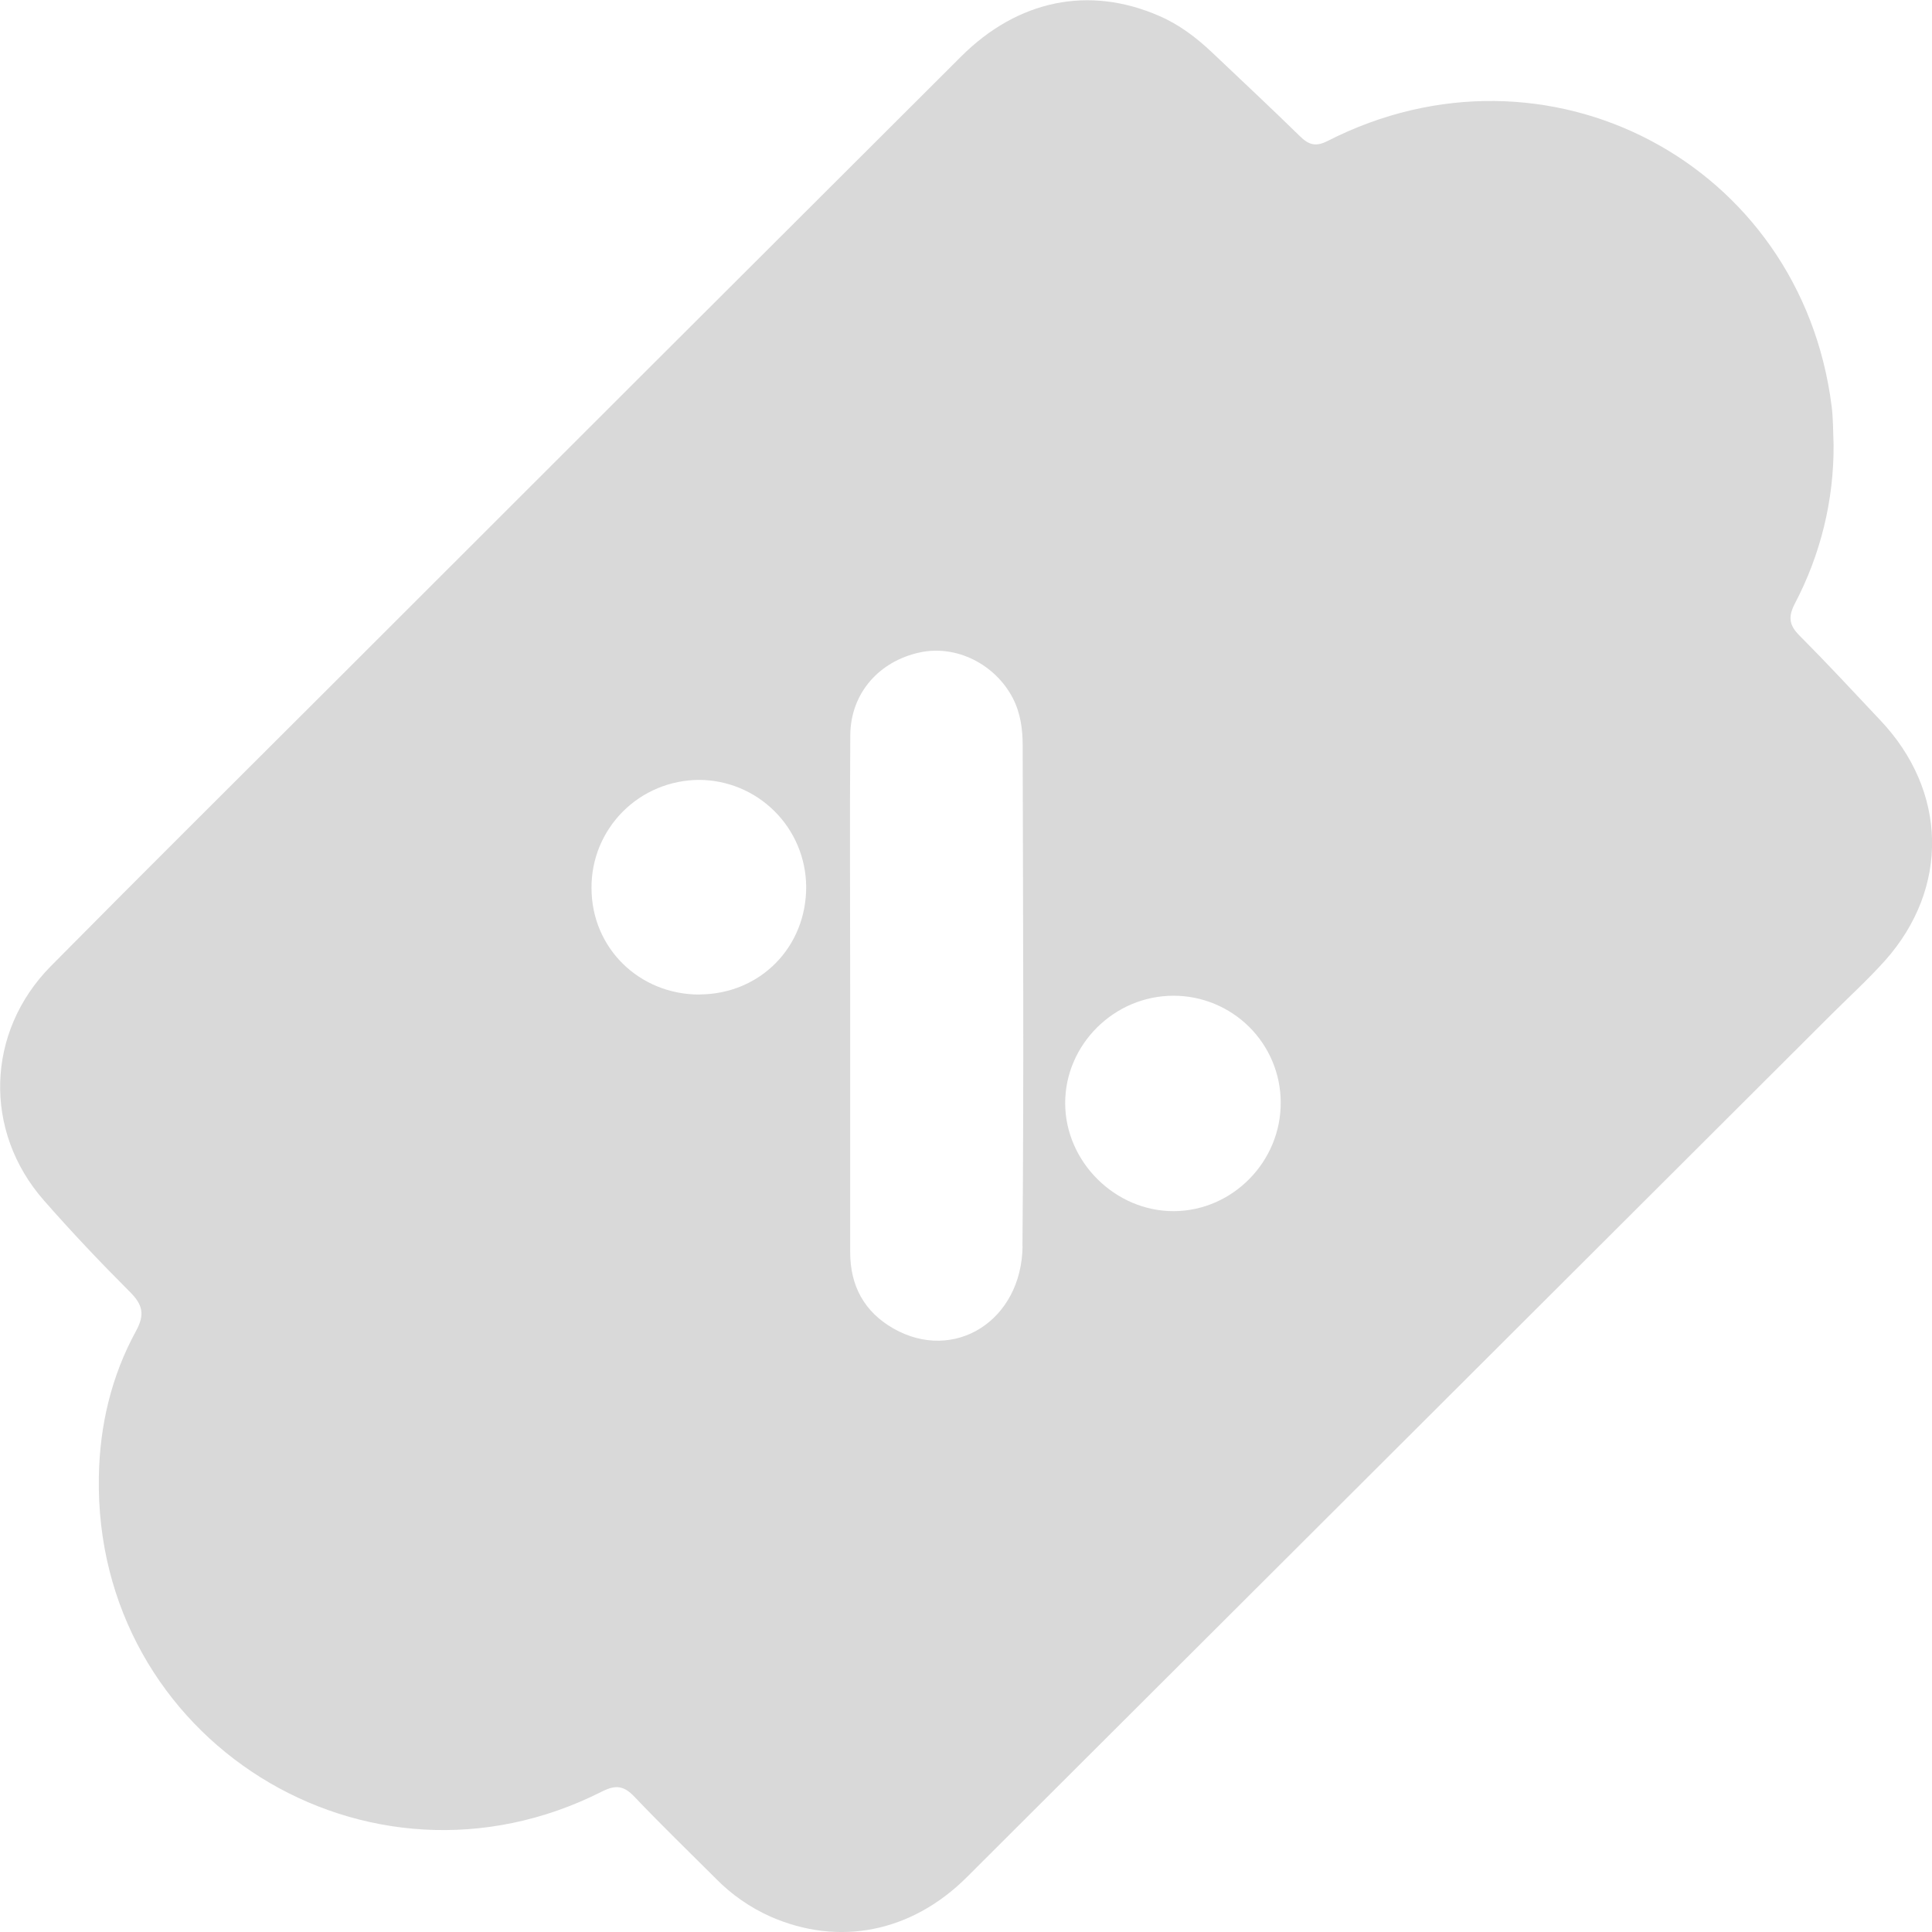 <svg width="18" height="18" viewBox="0 0 18 18" fill="none" xmlns="http://www.w3.org/2000/svg">
<g clip-path="url(#clip0_103_16152)">
<path d="M17.518 6.71C17.269 6.445 17.021 6.178 16.765 5.921C16.67 5.826 16.658 5.749 16.721 5.626C16.962 5.168 17.087 4.659 17.083 4.142C17.078 4.023 17.08 3.903 17.065 3.785C16.779 1.519 14.412 0.271 12.37 1.313C12.258 1.37 12.193 1.35 12.11 1.268C11.841 1.005 11.566 0.748 11.293 0.489C11.146 0.35 10.987 0.229 10.799 0.148C10.147 -0.136 9.483 -0.002 8.953 0.528C7.008 2.468 5.064 4.409 3.121 6.352C2.238 7.235 1.351 8.114 0.473 9.002C-0.132 9.615 -0.157 10.54 0.409 11.184C0.665 11.476 0.933 11.759 1.208 12.034C1.329 12.154 1.353 12.245 1.266 12.403C1.037 12.822 0.929 13.282 0.921 13.758C0.876 16.208 3.42 17.8 5.609 16.691C5.742 16.624 5.816 16.64 5.913 16.742C6.16 17.002 6.417 17.25 6.67 17.503C6.815 17.651 6.987 17.771 7.177 17.856C7.815 18.137 8.493 18.004 9.01 17.487C11.693 14.81 14.376 12.133 17.058 9.456C17.227 9.288 17.403 9.127 17.562 8.95C18.164 8.274 18.144 7.37 17.518 6.71ZM6.52 9.266C5.956 9.268 5.511 8.832 5.511 8.274C5.51 8.142 5.535 8.011 5.585 7.889C5.635 7.767 5.709 7.656 5.802 7.562C5.895 7.469 6.006 7.394 6.127 7.344C6.249 7.293 6.38 7.267 6.512 7.266C6.776 7.267 7.028 7.371 7.215 7.557C7.402 7.742 7.508 7.994 7.511 8.257C7.515 8.823 7.083 9.262 6.519 9.265L6.52 9.266ZM9.527 11.608C9.52 12.307 8.889 12.698 8.325 12.378C8.051 12.222 7.92 11.978 7.921 11.663C7.921 10.867 7.921 10.071 7.921 9.274C7.921 8.465 7.916 7.656 7.922 6.848C7.925 6.461 8.188 6.16 8.572 6.078C8.909 6.006 9.272 6.187 9.437 6.506C9.508 6.644 9.528 6.794 9.528 6.944C9.531 8.498 9.54 10.052 9.526 11.607L9.527 11.608ZM10.936 11.284C10.39 11.286 9.925 10.824 9.924 10.279C9.923 9.733 10.38 9.276 10.935 9.277C11.198 9.277 11.451 9.382 11.638 9.567C11.825 9.753 11.931 10.004 11.932 10.268C11.937 10.82 11.485 11.282 10.936 11.284Z" fill="#D9D9D9"/>
</g>
<defs>
<clipPath id="clip0_103_16152">
<rect width="18" height="18" fill="white"/>
</clipPath>
</defs>
</svg>

